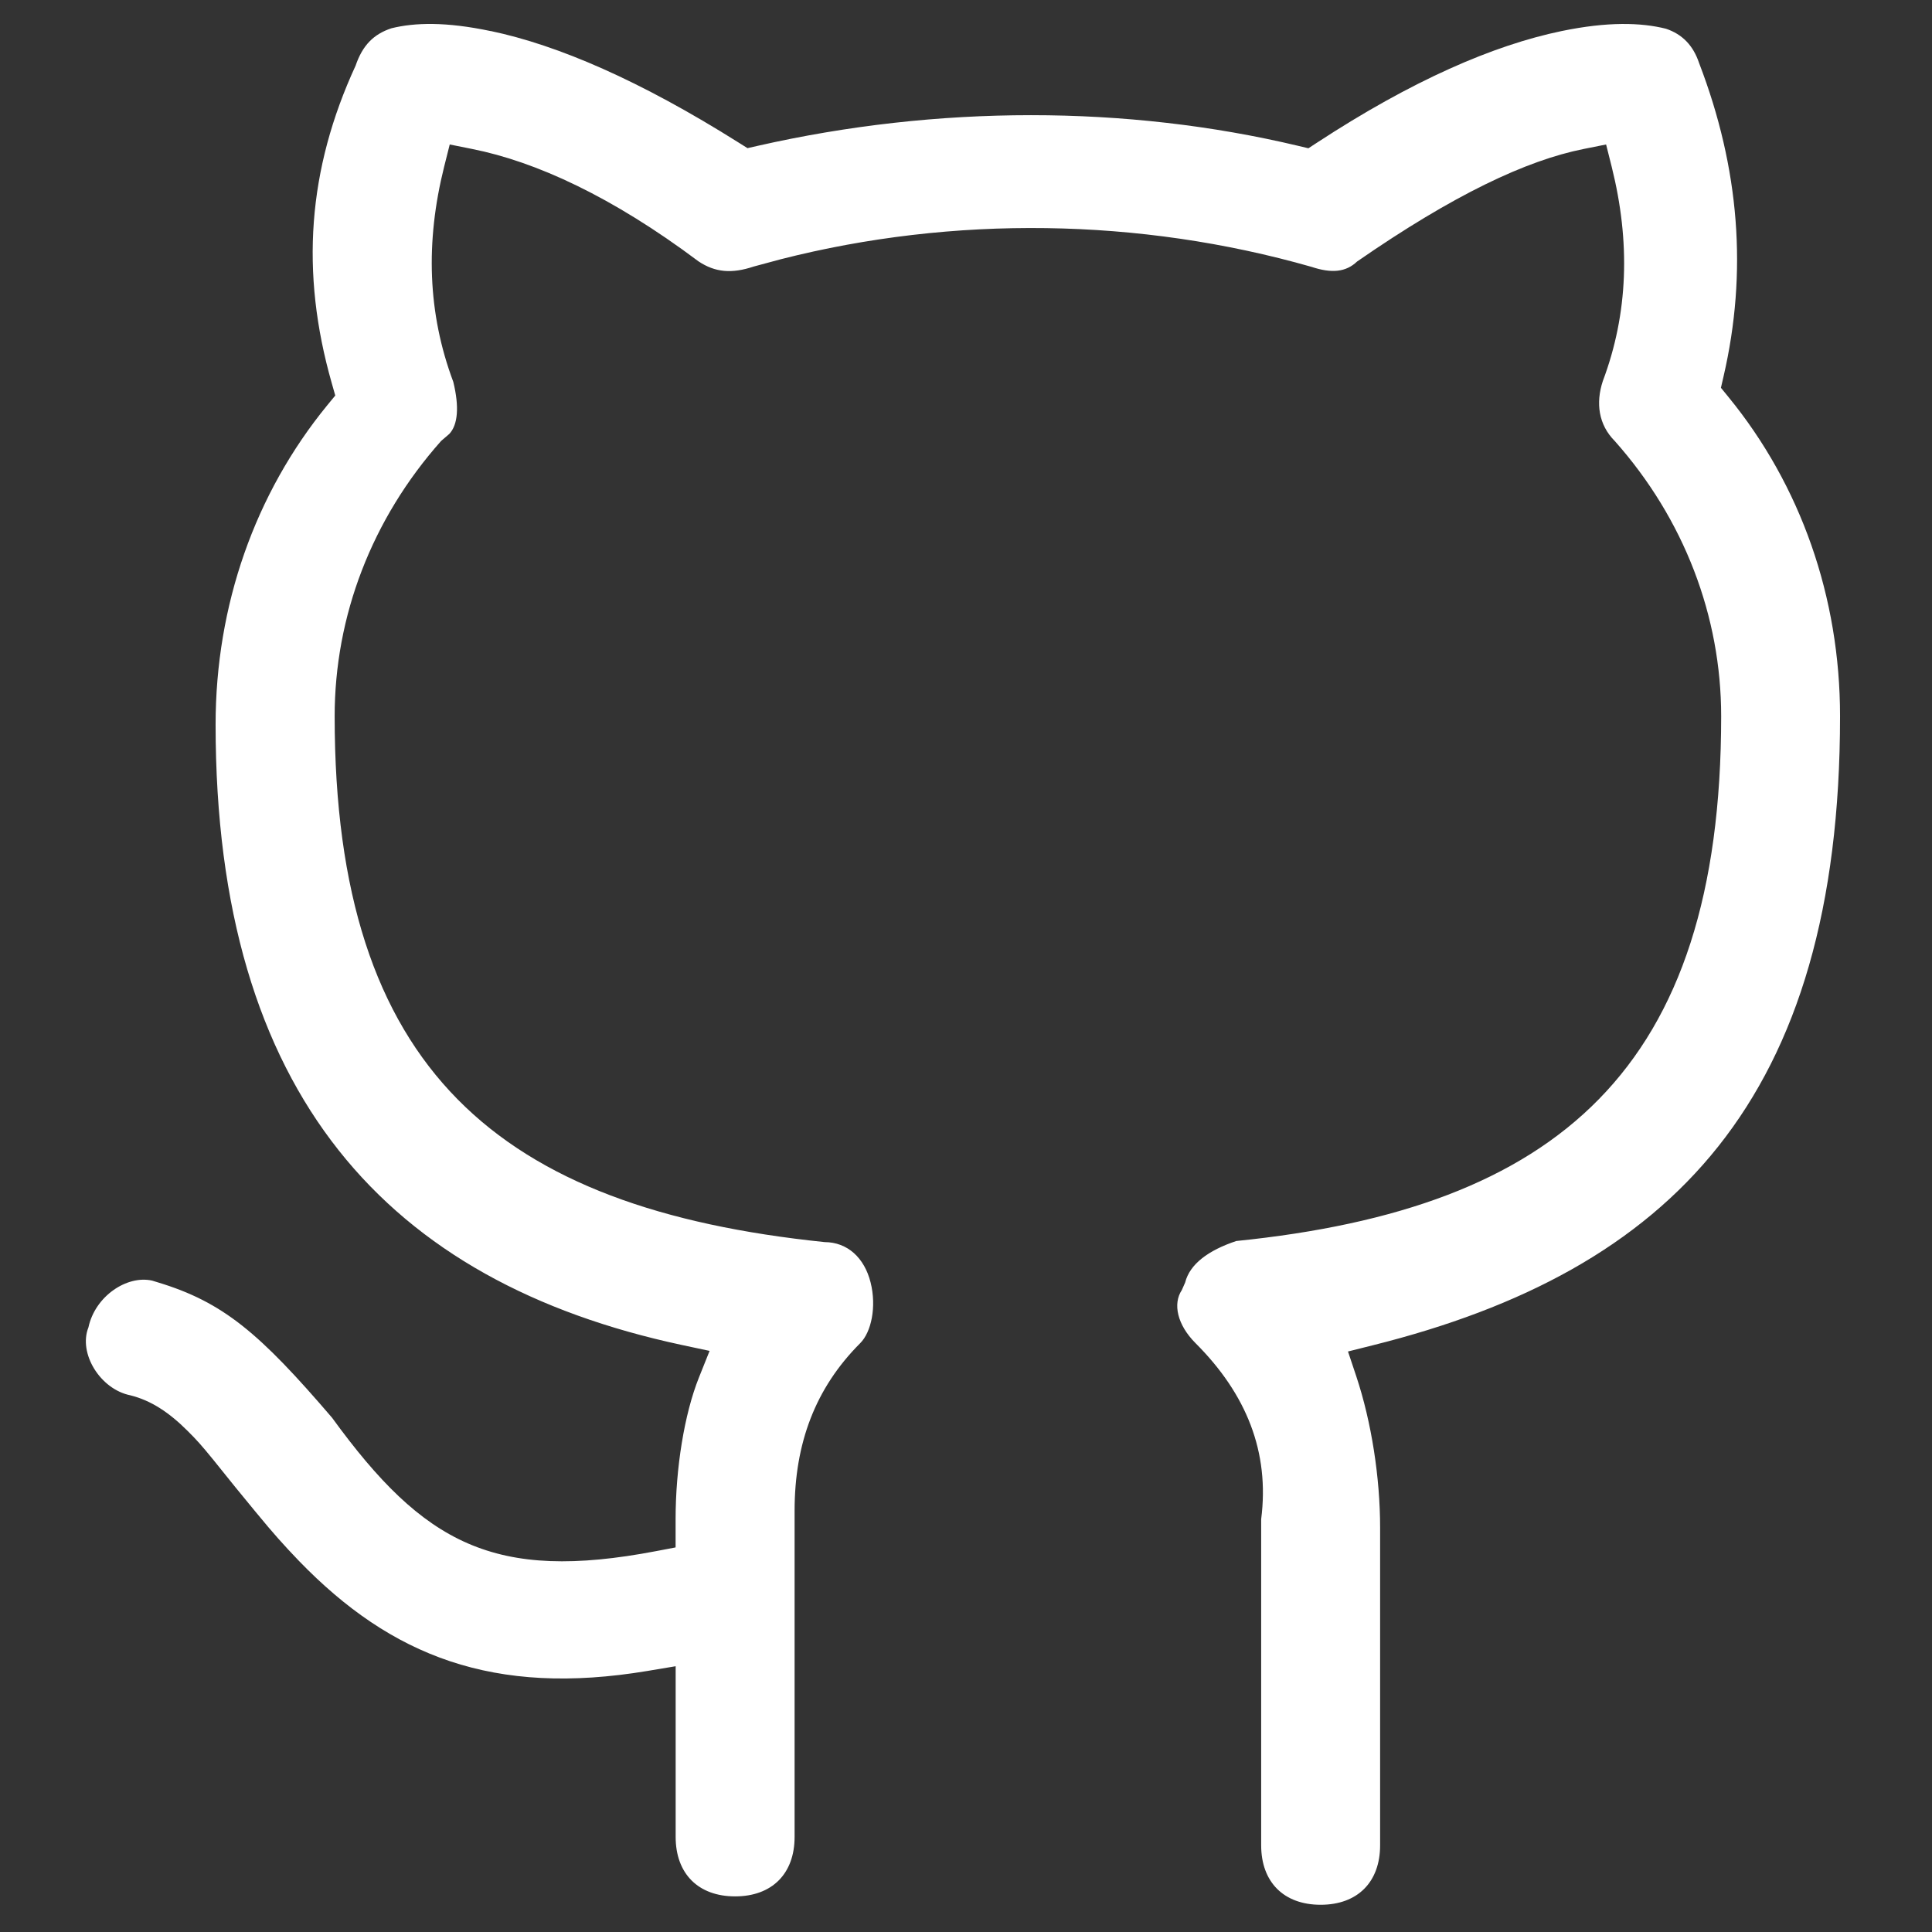 <svg viewBox="0 0 32 32" xmlns="http://www.w3.org/2000/svg" fill="#ffffff"><rect x="0" y="0" width="32" height="32" fill="#333333" stroke="none"/><g id="SVGRepo_bgCarrier" stroke-width="0"></g><g id="SVGRepo_tracerCarrier" stroke-linecap="round" stroke-linejoin="round"></g><g id="SVGRepo_iconCarrier"> <g fill="none" fill-rule="evenodd"> <path d="m0 0h32v32h-32z"></path> <path d="m7.129.514c1.113.234 2.474.82 4.112 1.852l.14.088.162-.037c2.988-.679 6.112-.679 8.961-.001l.167.04.144-.094c1.572-1.028 2.918-1.613 4.052-1.848.759-.157 1.312-.142 1.727-.038.267.09.45.273.549.57.67 1.744.803 3.464.405 5.186l-.044.191.124.152c1.197 1.463 1.849 3.316 1.849 5.288 0 6.349-2.806 9.185-7.731 10.417l-.419.105.137.41c.253.76.395 1.682.395 2.505v5.264c0 .61-.375.985-.985.985-.61 0-.985-.375-.985-.985v-5.402c.142-1.11-.242-2.07-1.087-2.915-.304-.304-.379-.653-.227-.88l.055-.125c.076-.303.381-.532.847-.687 5.312-.54 8.031-2.833 8.031-8.691 0-1.656-.613-3.266-1.763-4.56-.267-.268-.318-.627-.197-.993.422-1.123.458-2.303.147-3.548l-.093-.37-.374.075c-.948.19-2.147.754-3.751 1.864-.186.177-.423.198-.754.088-2.848-.814-5.934-.855-8.791-.126l-.449.121c-.363.121-.638.098-.915-.087-1.428-1.071-2.693-1.65-3.745-1.86l-.374-.075-.093.37c-.311 1.245-.274 2.425.152 3.562.101.414.076.711-.066.862l-.136.117c-1.15 1.294-1.763 2.903-1.763 4.56 0 5.858 2.719 8.151 8.116 8.709.377.002.658.258.761.669.101.404.011.822-.172 1.005-.744.744-1.087 1.659-1.087 2.776v5.402c0 .61-.375.985-.985.985-.61 0-.985-.375-.985-.985v-2.827l-.466.078c-2.547.425-4.245-.244-5.772-1.821l-.176-.186c-.26-.283-.34-.378-.88-1.038l-.362-.45c-.203-.249-.28-.334-.427-.48-.31-.31-.608-.505-.948-.59-.502-.101-.866-.698-.695-1.126.11-.516.637-.868 1.055-.774l.088.027c1.091.329 1.693.845 2.892 2.244 1.522 2.095 2.69 2.72 5.365 2.21l.325-.062v-.47c0-.836.144-1.739.387-2.345l.176-.44-.464-.099c-4.856-1.041-7.718-4.131-7.718-10.275 0-1.972.652-3.825 1.849-5.288l.133-.162-.057-.201c-.527-1.844-.398-3.546.394-5.263.115-.337.298-.521.594-.619.387-.095.9-.11 1.644.047z" fill="#ffffff" fill-rule="nonzero" transform="translate(1)"></path> </g> </g></svg>
